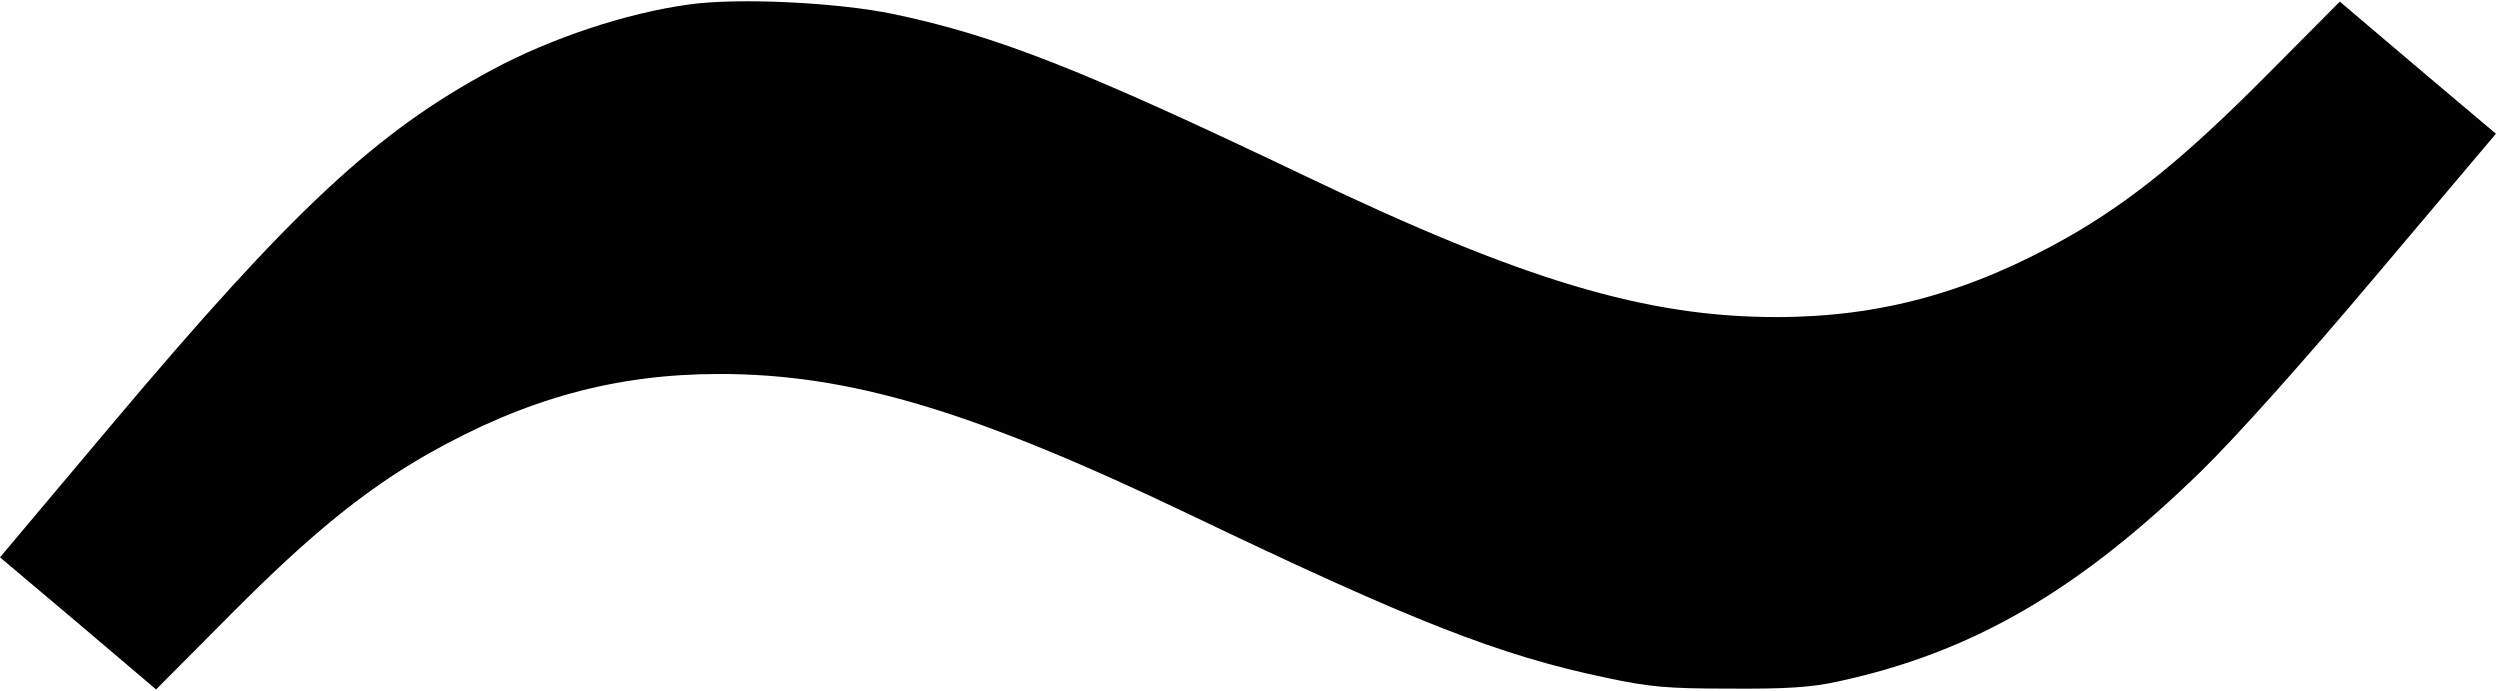 <?xml version="1.0" standalone="no"?>
<!DOCTYPE svg PUBLIC "-//W3C//DTD SVG 20010904//EN"
 "http://www.w3.org/TR/2001/REC-SVG-20010904/DTD/svg10.dtd">
<svg version="1.0" xmlns="http://www.w3.org/2000/svg"
 width="615pt" height="170pt" viewBox="0 0 615 170"
 preserveAspectRatio="xMidYMid meet">
<g transform="translate(0,170) scale(0.1,-0.1)"
fill="#000000" stroke="none">
<path d="M1695 1689 c-154 -21 -340 -83 -485 -161 -285 -153 -491 -345 -934
-871 l-276 -328 192 -162 192 -163 186 187 c194 195 328 304 484 393 239 135
460 196 716 196 320 0 622 -90 1155 -345 551 -264 763 -347 1025 -402 108 -23
150 -27 305 -27 137 -1 200 3 264 17 331 71 592 222 895 517 85 83 251 268
432 483 l294 348 -192 162 -192 163 -186 -187 c-194 -195 -328 -304 -484 -393
-239 -135 -460 -196 -716 -196 -320 0 -622 90 -1155 345 -550 263 -765 348
-1020 401 -136 28 -380 40 -500 23z"/>
</g>
</svg>
